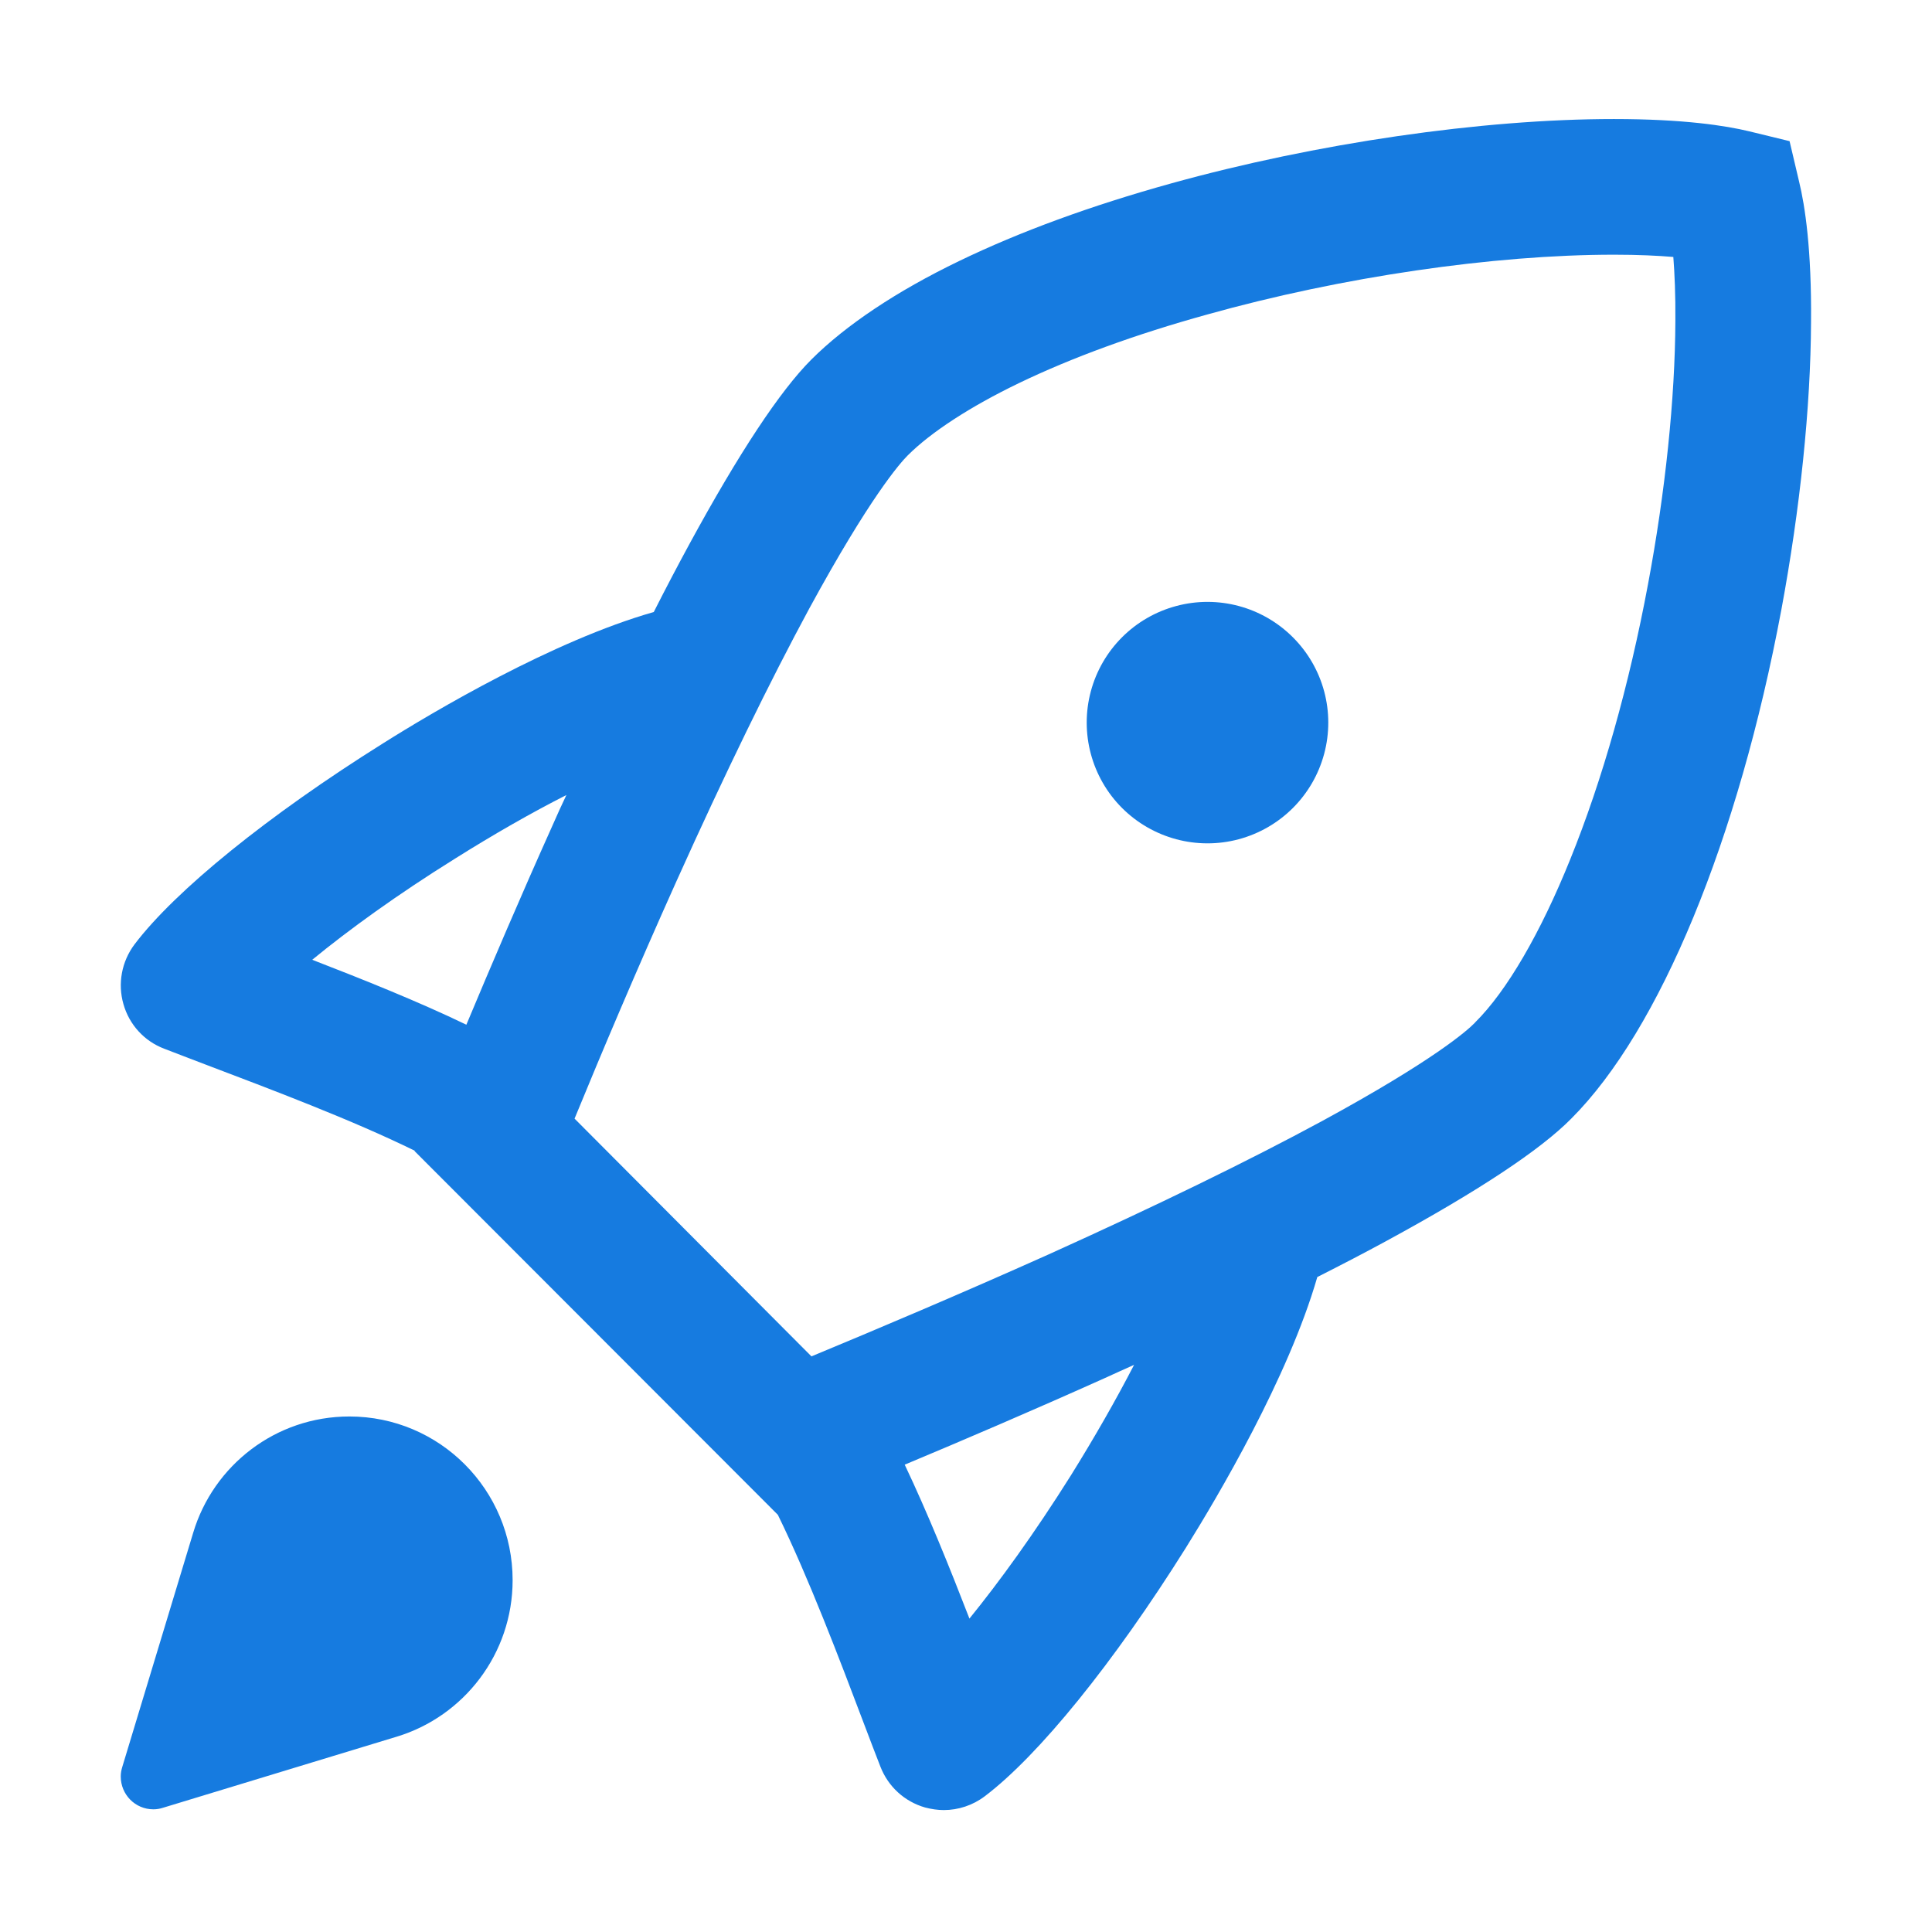 <?xml version="1.0" encoding="UTF-8"?>
<svg width="18px" height="18px" viewBox="0 0 18 18" version="1.1" xmlns="http://www.w3.org/2000/svg" xmlns:xlink="http://www.w3.org/1999/xlink">
    <title>rocket-o</title>
    <g id="迭代一：设计稿" stroke="none" stroke-width="1" fill="none" fill-rule="evenodd">
        <g id="发现策略管理01" transform="translate(-1062, -327)">
            <g id="编组-11" transform="translate(24, 266)">
                <g id="编组-8" transform="translate(1033, 56)">
                    <g id="rocket" transform="translate(5, 5)">
                        <rect id="Rectangle-45-Copy-2" x="0" y="0" width="18" height="18"></rect>
                        <g transform="translate(1.125, 1.109)" fill="#167BE0" fill-rule="nonzero" id="Shape">
                            <path d="M15.637,0.584 L15.548,0.206 L15.17,0.114 C14.954,0.062 14.562,0 13.911,0 C12.681,0 11.136,0.225 9.782,0.601 C9.04,0.807 8.378,1.049 7.813,1.322 C7.23,1.603 6.754,1.921 6.434,2.241 C6.142,2.533 5.76,3.111 5.298,3.96 C5.191,4.157 5.08,4.368 4.966,4.593 C4.029,4.86 2.914,5.52 2.443,5.817 C1.375,6.486 0.508,7.188 0.128,7.69 C0.009,7.849 -0.03,8.054 0.025,8.246 C0.079,8.438 0.22,8.592 0.406,8.662 C0.524,8.708 0.652,8.756 0.787,8.808 C1.403,9.042 2.155,9.325 2.739,9.612 L2.737,9.615 L6.122,13.004 C6.409,13.59 6.696,14.347 6.931,14.968 C6.982,15.103 7.031,15.231 7.077,15.349 C7.149,15.536 7.302,15.676 7.494,15.731 C7.552,15.746 7.61,15.755 7.668,15.755 C7.803,15.755 7.938,15.711 8.049,15.627 C8.552,15.247 9.253,14.381 9.923,13.312 C10.218,12.839 10.877,11.728 11.148,10.789 C11.377,10.673 11.593,10.561 11.793,10.452 C12.647,9.988 13.226,9.605 13.514,9.313 C14.34,8.487 15.071,6.713 15.472,4.569 C15.646,3.633 15.745,2.682 15.748,1.891 C15.754,1.218 15.692,0.809 15.637,0.584 L15.637,0.584 Z M4.022,6.583 C3.721,7.253 3.447,7.896 3.22,8.438 C2.774,8.223 2.264,8.019 1.784,7.833 C2.123,7.555 2.573,7.228 3.117,6.889 C3.472,6.666 3.823,6.465 4.152,6.298 C4.108,6.391 4.064,6.486 4.022,6.583 Z M8.851,12.639 C8.511,13.18 8.184,13.63 7.907,13.971 C7.722,13.493 7.516,12.983 7.304,12.537 C7.847,12.31 8.492,12.034 9.169,11.73 C9.26,11.688 9.352,11.647 9.441,11.607 C9.272,11.934 9.072,12.284 8.851,12.639 L8.851,12.639 Z M14.484,1.883 C14.481,2.602 14.391,3.472 14.229,4.335 C14.054,5.273 13.804,6.158 13.505,6.896 C13.228,7.583 12.913,8.125 12.619,8.416 L12.616,8.42 C12.546,8.492 12.233,8.77 11.188,9.338 C10.506,9.707 9.652,10.123 8.647,10.577 C7.817,10.949 7.033,11.28 6.435,11.528 L4.228,9.313 C4.474,8.713 4.806,7.928 5.177,7.102 C5.632,6.091 6.049,5.237 6.414,4.562 C6.979,3.524 7.26,3.206 7.332,3.134 C7.548,2.918 7.915,2.679 8.367,2.461 C8.863,2.222 9.454,2.006 10.123,1.821 C11.373,1.471 12.79,1.264 13.913,1.264 C14.14,1.264 14.321,1.273 14.465,1.285 C14.477,1.44 14.486,1.637 14.484,1.883 Z M2.13,12.088 C1.443,12.088 0.863,12.544 0.675,13.171 L0.014,15.354 C0.005,15.383 0,15.412 0,15.442 C0,15.611 0.135,15.748 0.304,15.748 C0.336,15.748 0.364,15.743 0.392,15.734 L2.572,15.071 C3.196,14.882 3.651,14.3 3.651,13.613 C3.651,12.771 2.971,12.088 2.13,12.088 Z"></path>
                            <path d="M9.329,6.419 C9.614,6.703 10.028,6.814 10.416,6.71 C10.804,6.606 11.108,6.303 11.212,5.914 C11.316,5.526 11.205,5.112 10.92,4.828 C10.636,4.544 10.222,4.433 9.834,4.537 C9.445,4.641 9.142,4.944 9.038,5.332 C8.934,5.72 9.045,6.135 9.329,6.419 Z"></path>
                        </g>
                    </g>
                </g>
            </g>
        </g>
    </g>
</svg>